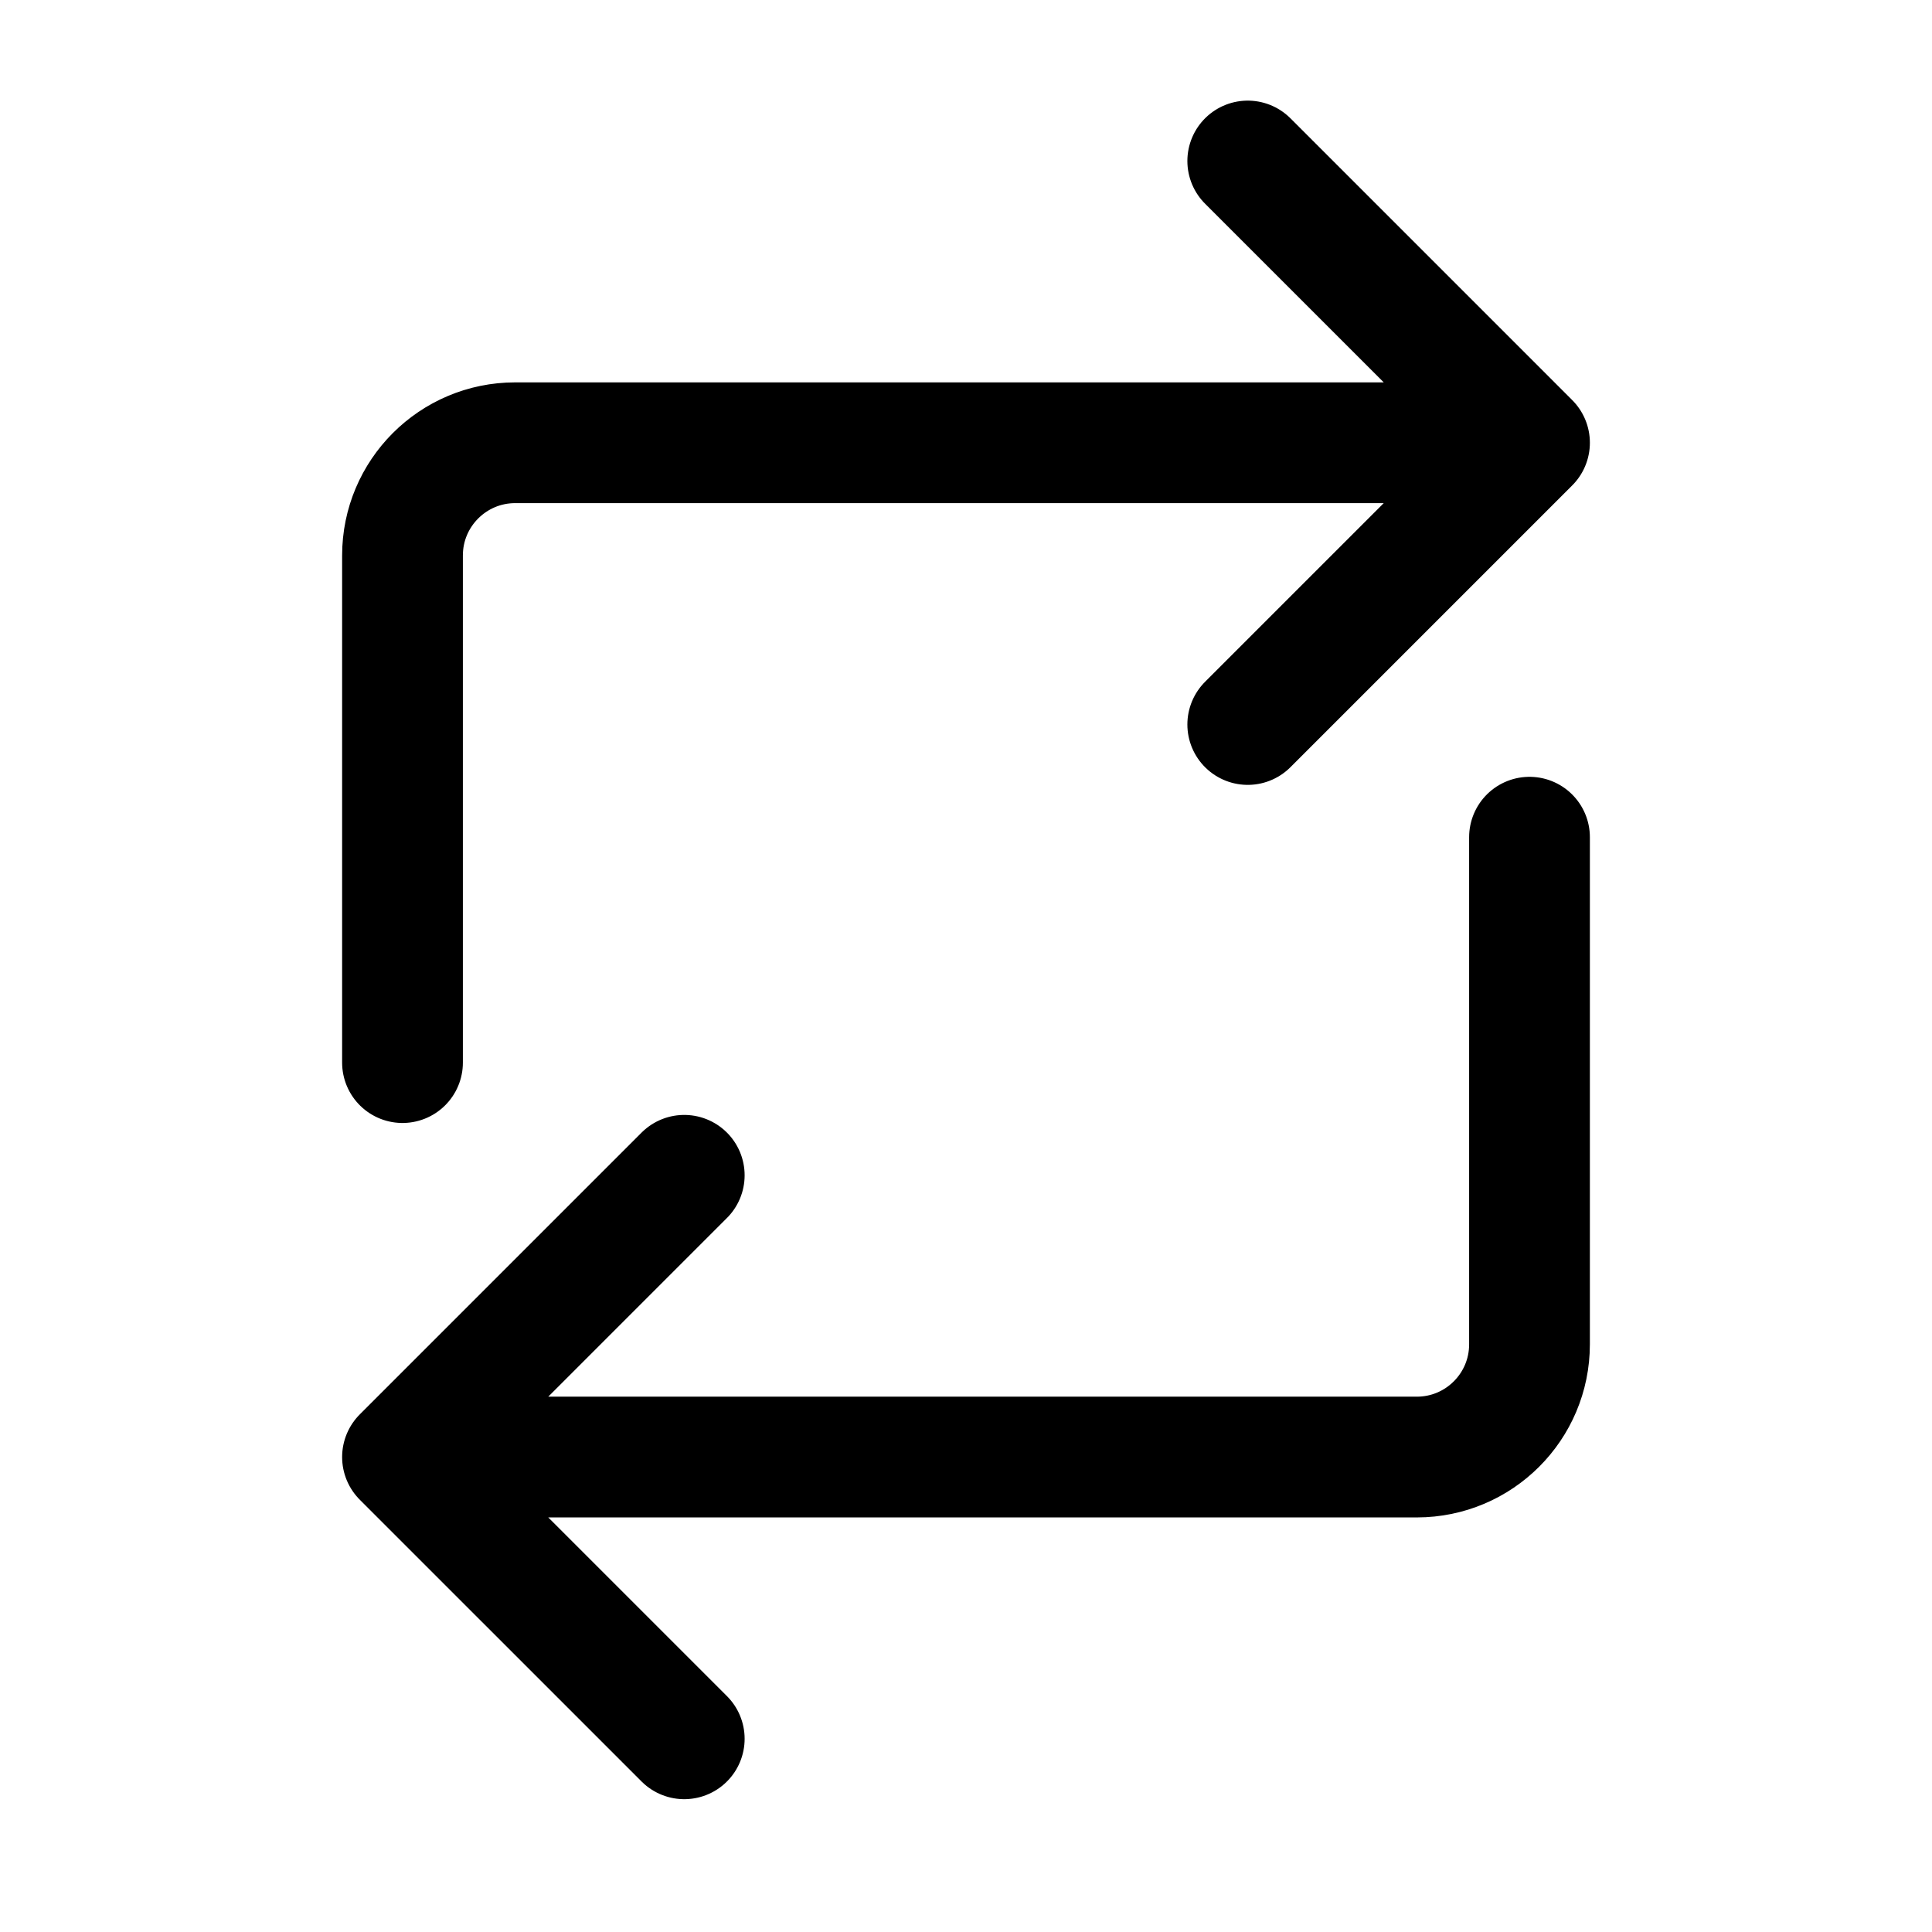 <svg width="24" height="24" viewBox="0 0 24 24" fill="none" xmlns="http://www.w3.org/2000/svg">
<path d="M5 13.2V6.9C5 6.127 5.627 5.5 6.4 5.5H19M19 5.5L15.5 2M19 5.5L15.5 9M19 10.4V16.7C19 17.473 18.373 18.1 17.6 18.1H5M5 18.1L8.5 21.6M5 18.1L8.5 14.6" stroke="black" stroke-width="1.5" stroke-linecap="round"/>
</svg>

